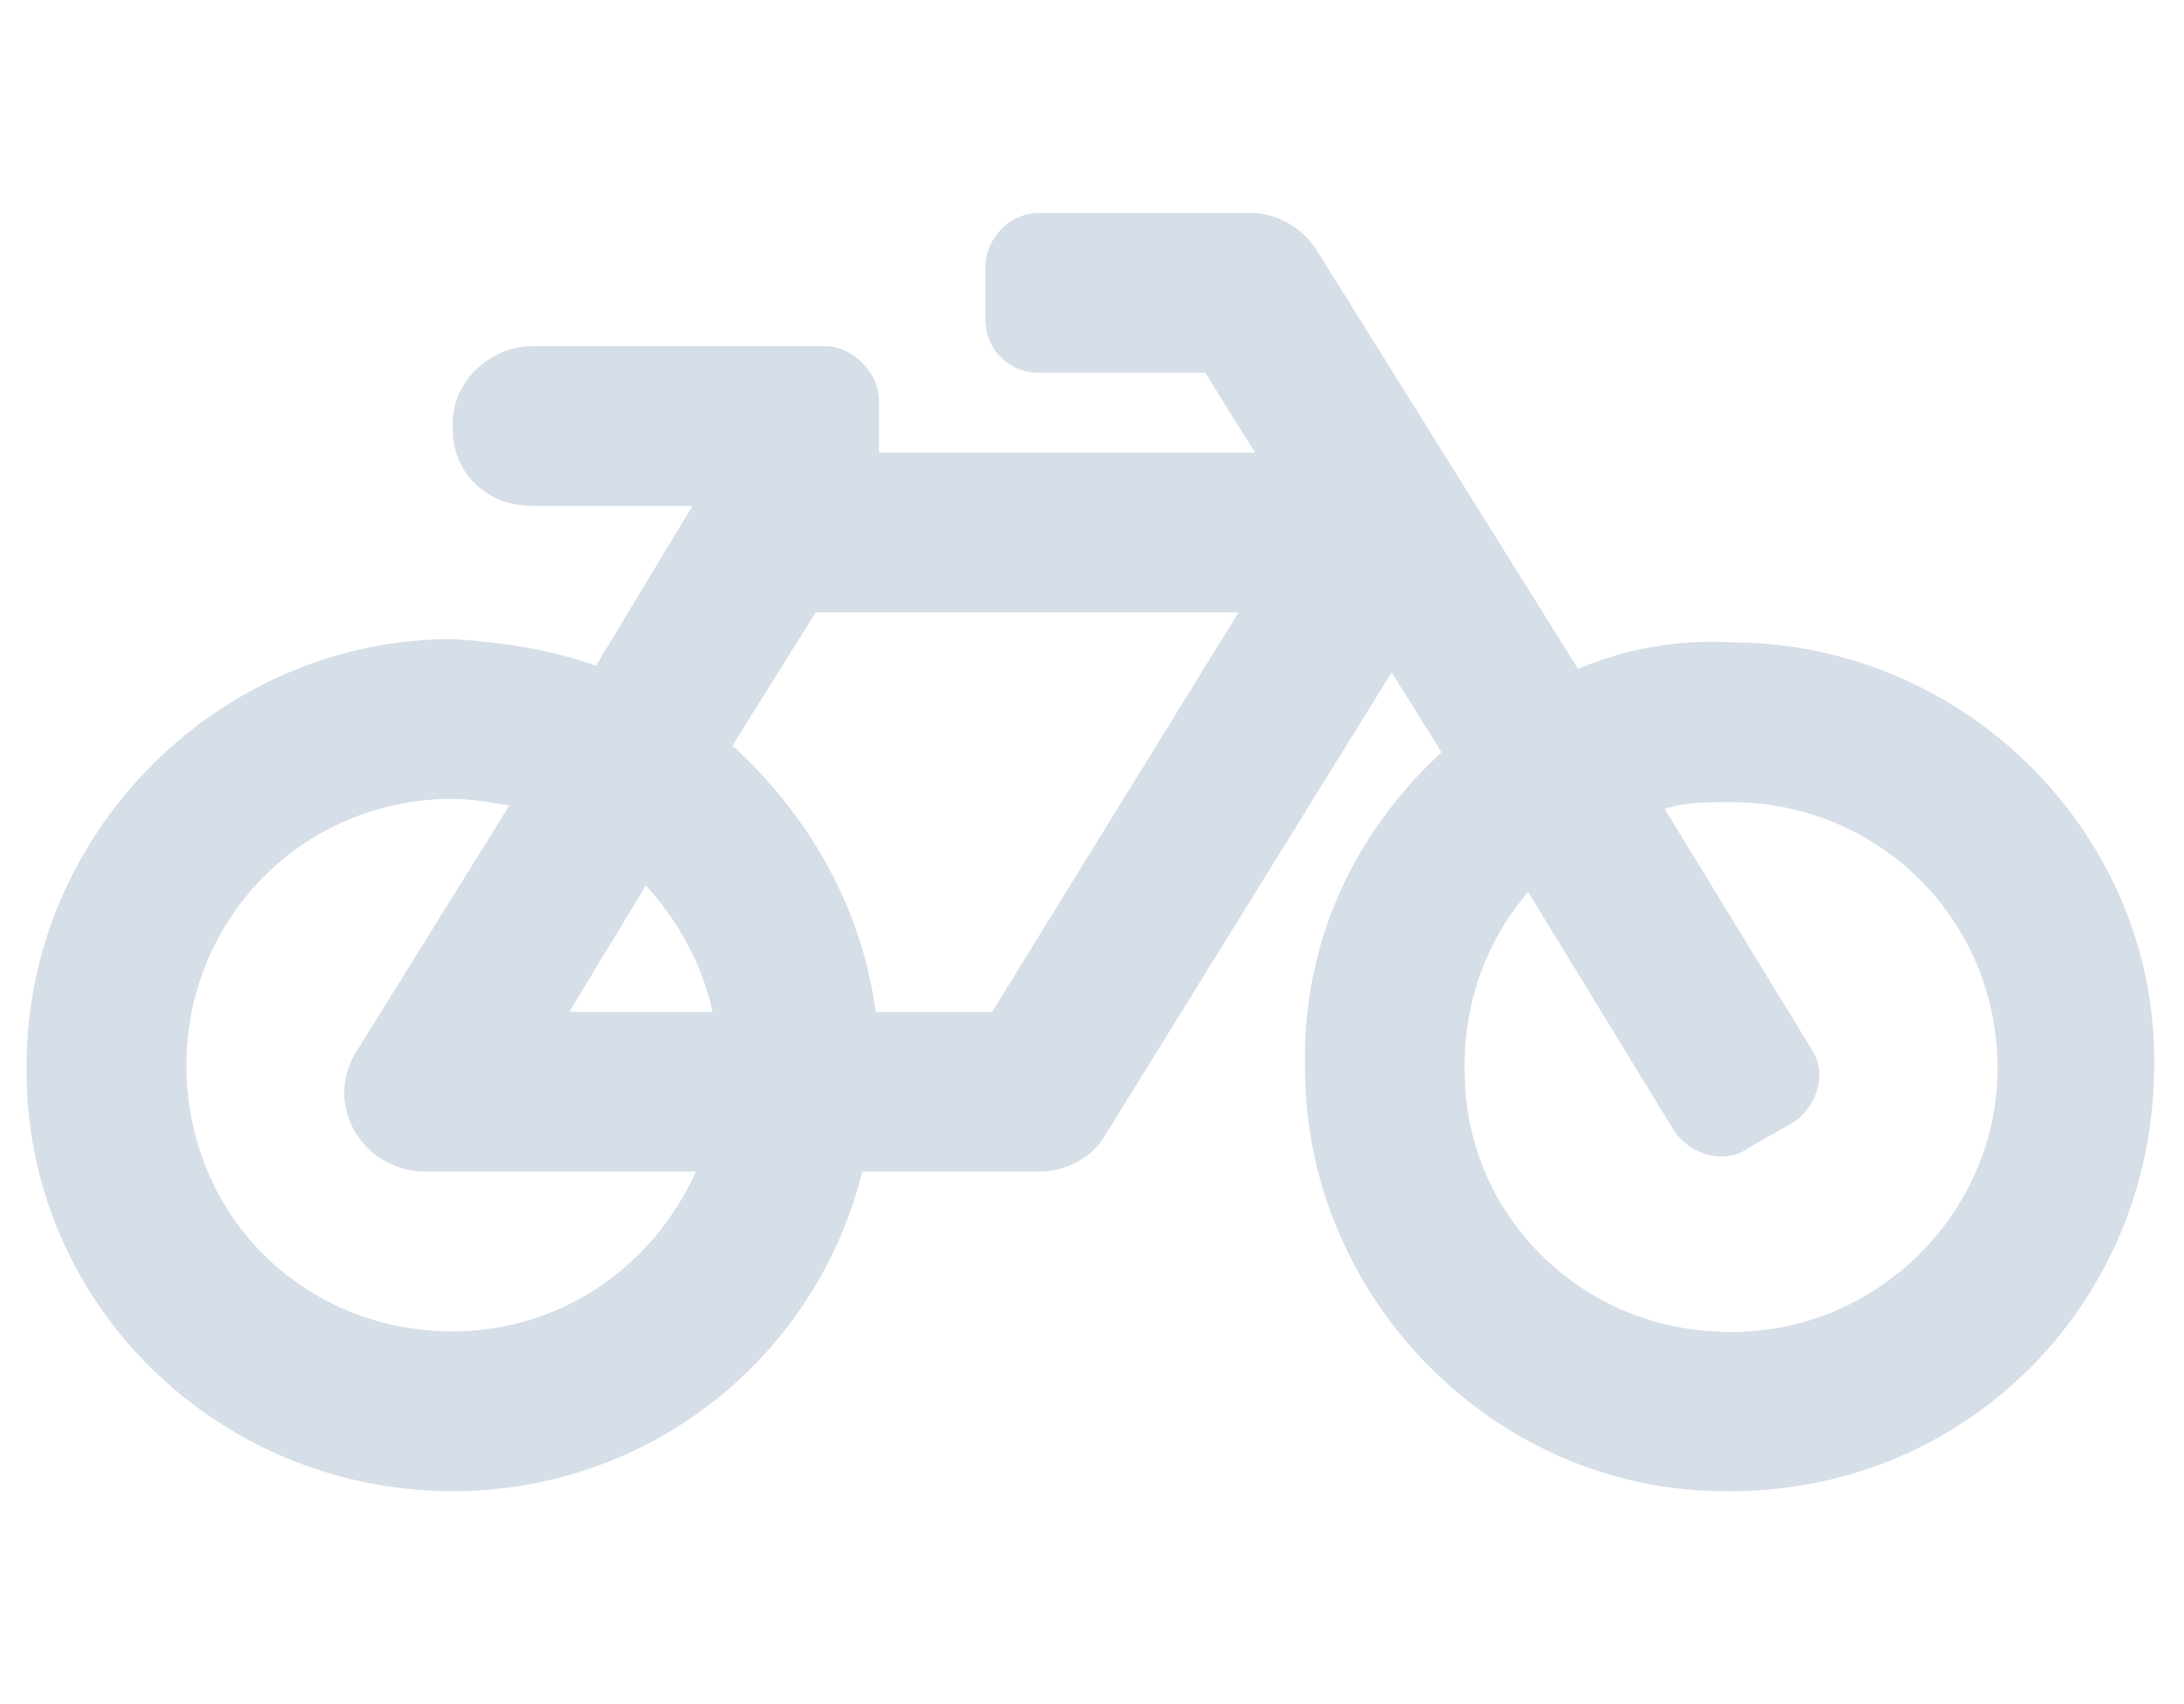 <svg width="41" height="32" viewBox="0 0 41 32" fill="none" xmlns="http://www.w3.org/2000/svg">
<path d="M32.5 12.062C36.938 12.062 40.562 15.75 40.438 20.125C40.375 24.562 36.812 28.062 32.375 28C28.062 28 24.5 24.375 24.5 20.062C24.438 17.688 25.438 15.625 27.062 14.125L26.125 12.625L20.75 21.312C20.5 21.75 20 22 19.5 22H16.188C15.312 25.5 12.188 28 8.5 28C4.062 28 0.438 24.438 0.5 20C0.5 15.625 4.125 12 8.5 12C9.438 12.062 10.312 12.188 11.188 12.5L13 9.5H10C9.125 9.5 8.5 8.875 8.5 8.062C8.438 7.188 9.188 6.5 10 6.5H15.5C16 6.5 16.5 7 16.5 7.5V8.5H23.562L22.625 7H19.5C18.938 7 18.5 6.562 18.5 6V5C18.5 4.5 18.938 4 19.5 4H23.5C24 4 24.5 4.312 24.75 4.75L29.625 12.562C30.5 12.188 31.5 12 32.5 12.062ZM12.125 16.625L10.688 19H13.375C13.188 18.125 12.75 17.312 12.125 16.625ZM8.5 25C10.5 25 12.25 23.812 13.062 22H8C6.812 22 6.062 20.75 6.688 19.75L9.562 15.125C9.188 15.062 8.812 15 8.5 15C5.688 15 3.5 17.25 3.5 20C3.5 22.812 5.688 25 8.5 25ZM18.625 19L23.25 11.5H15.312L13.75 14C15.188 15.312 16.188 17.062 16.438 19H18.625ZM32.188 25C35.062 25.188 37.5 22.875 37.5 20.062C37.5 17.25 35.25 15.062 32.5 15.062C32.438 15.062 32.5 15.062 32.438 15.062C32.062 15.062 31.625 15.062 31.25 15.188L34 19.688C34.312 20.125 34.125 20.75 33.688 21.062L32.812 21.562C32.375 21.875 31.75 21.688 31.438 21.25L28.688 16.75C27.875 17.688 27.438 18.938 27.5 20.25C27.562 22.812 29.625 24.875 32.188 25Z" fill="#D6DEE8"/>
</svg>
